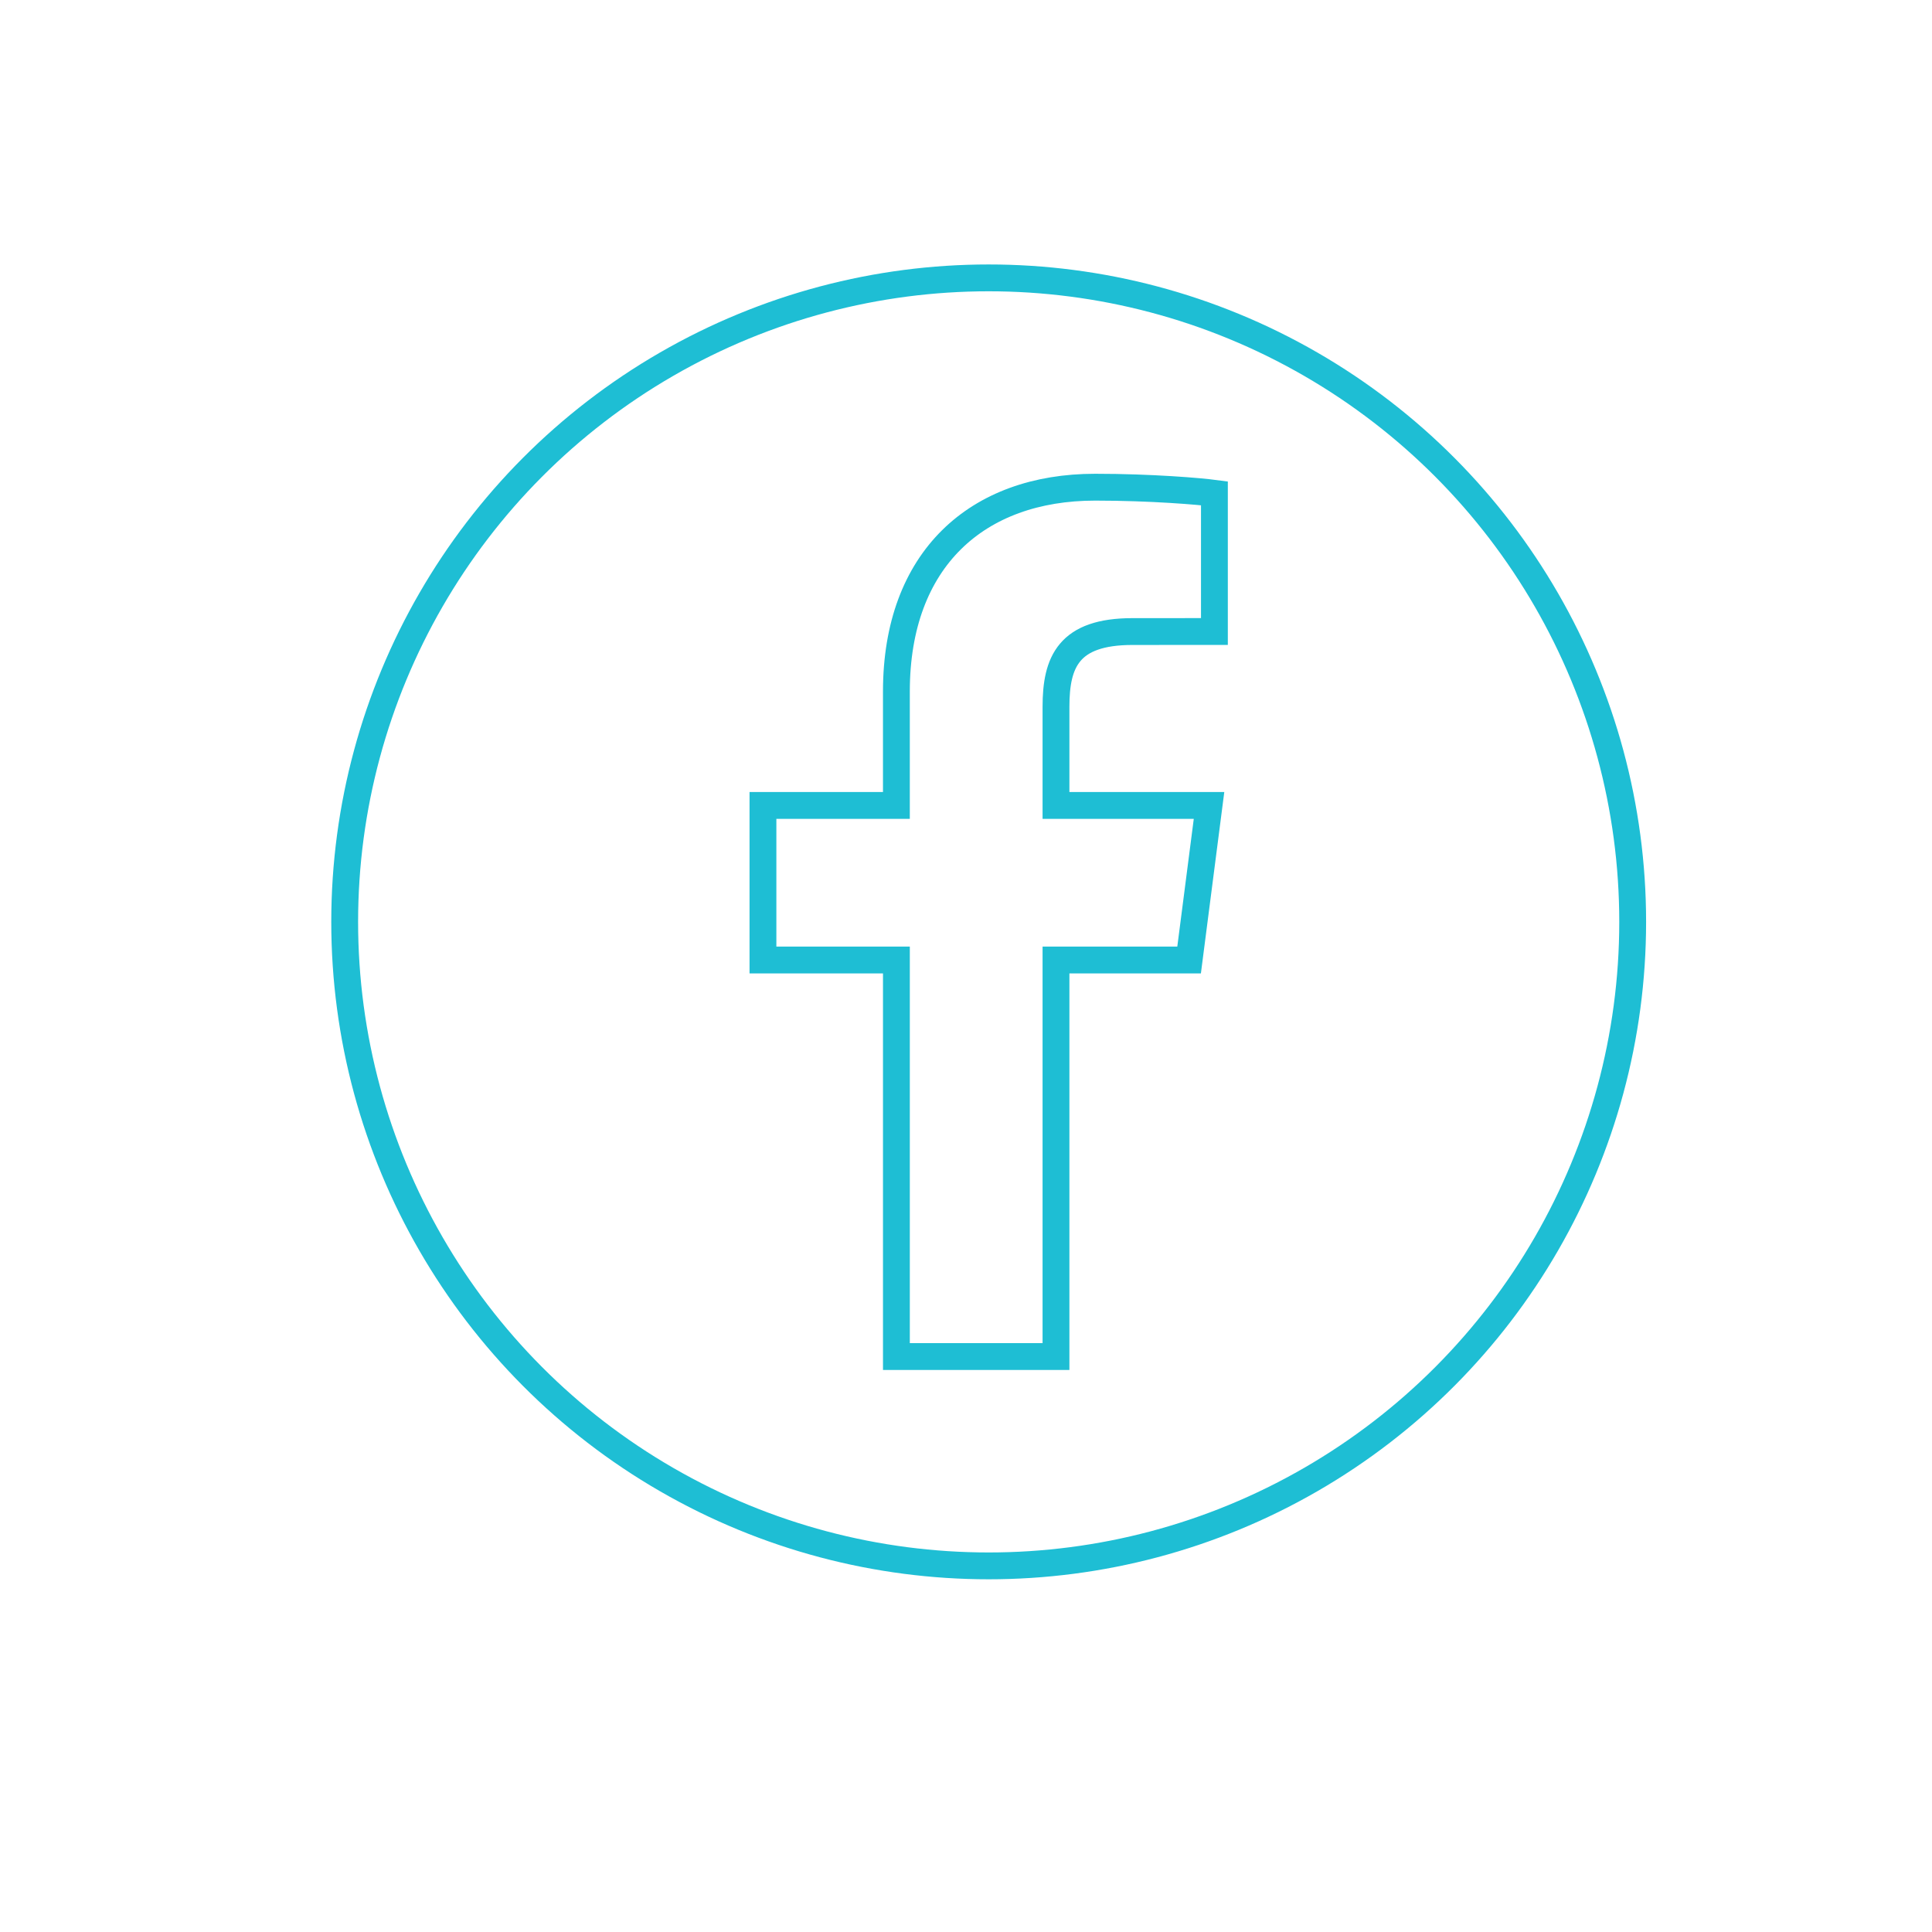 <?xml version="1.0" encoding="utf-8"?>
<!-- Generator: Adobe Illustrator 21.1.0, SVG Export Plug-In . SVG Version: 6.00 Build 0)  -->
<svg version="1.1" id="Layer_1" xmlns="http://www.w3.org/2000/svg" xmlns:xlink="http://www.w3.org/1999/xlink" x="0px" y="0px"
	 viewBox="0 0 216 216" style="enable-background:new 0 0 216 216;" xml:space="preserve">
<style type="text/css">
	.st0{fill:none;stroke:#1EBED4;stroke-width:3;stroke-miterlimit:10;}
</style>
<g>
	<circle class="st0" cx="110.536" cy="103.067" r="72"/>
	<path id="f_1_" class="st0" d="M118.061,151.664v-44.335h14.882l2.228-17.278H118.061V79.02
		c0-5.003,1.389-8.412,8.563-8.412l9.149-0.004V55.15
		c-1.583-0.21-7.014-0.681-13.332-0.681c-13.191,0-22.223,8.052-22.223,22.839
		V90.051H85.299v17.278h14.92v44.335H118.061z"/>
</g>
</svg>
